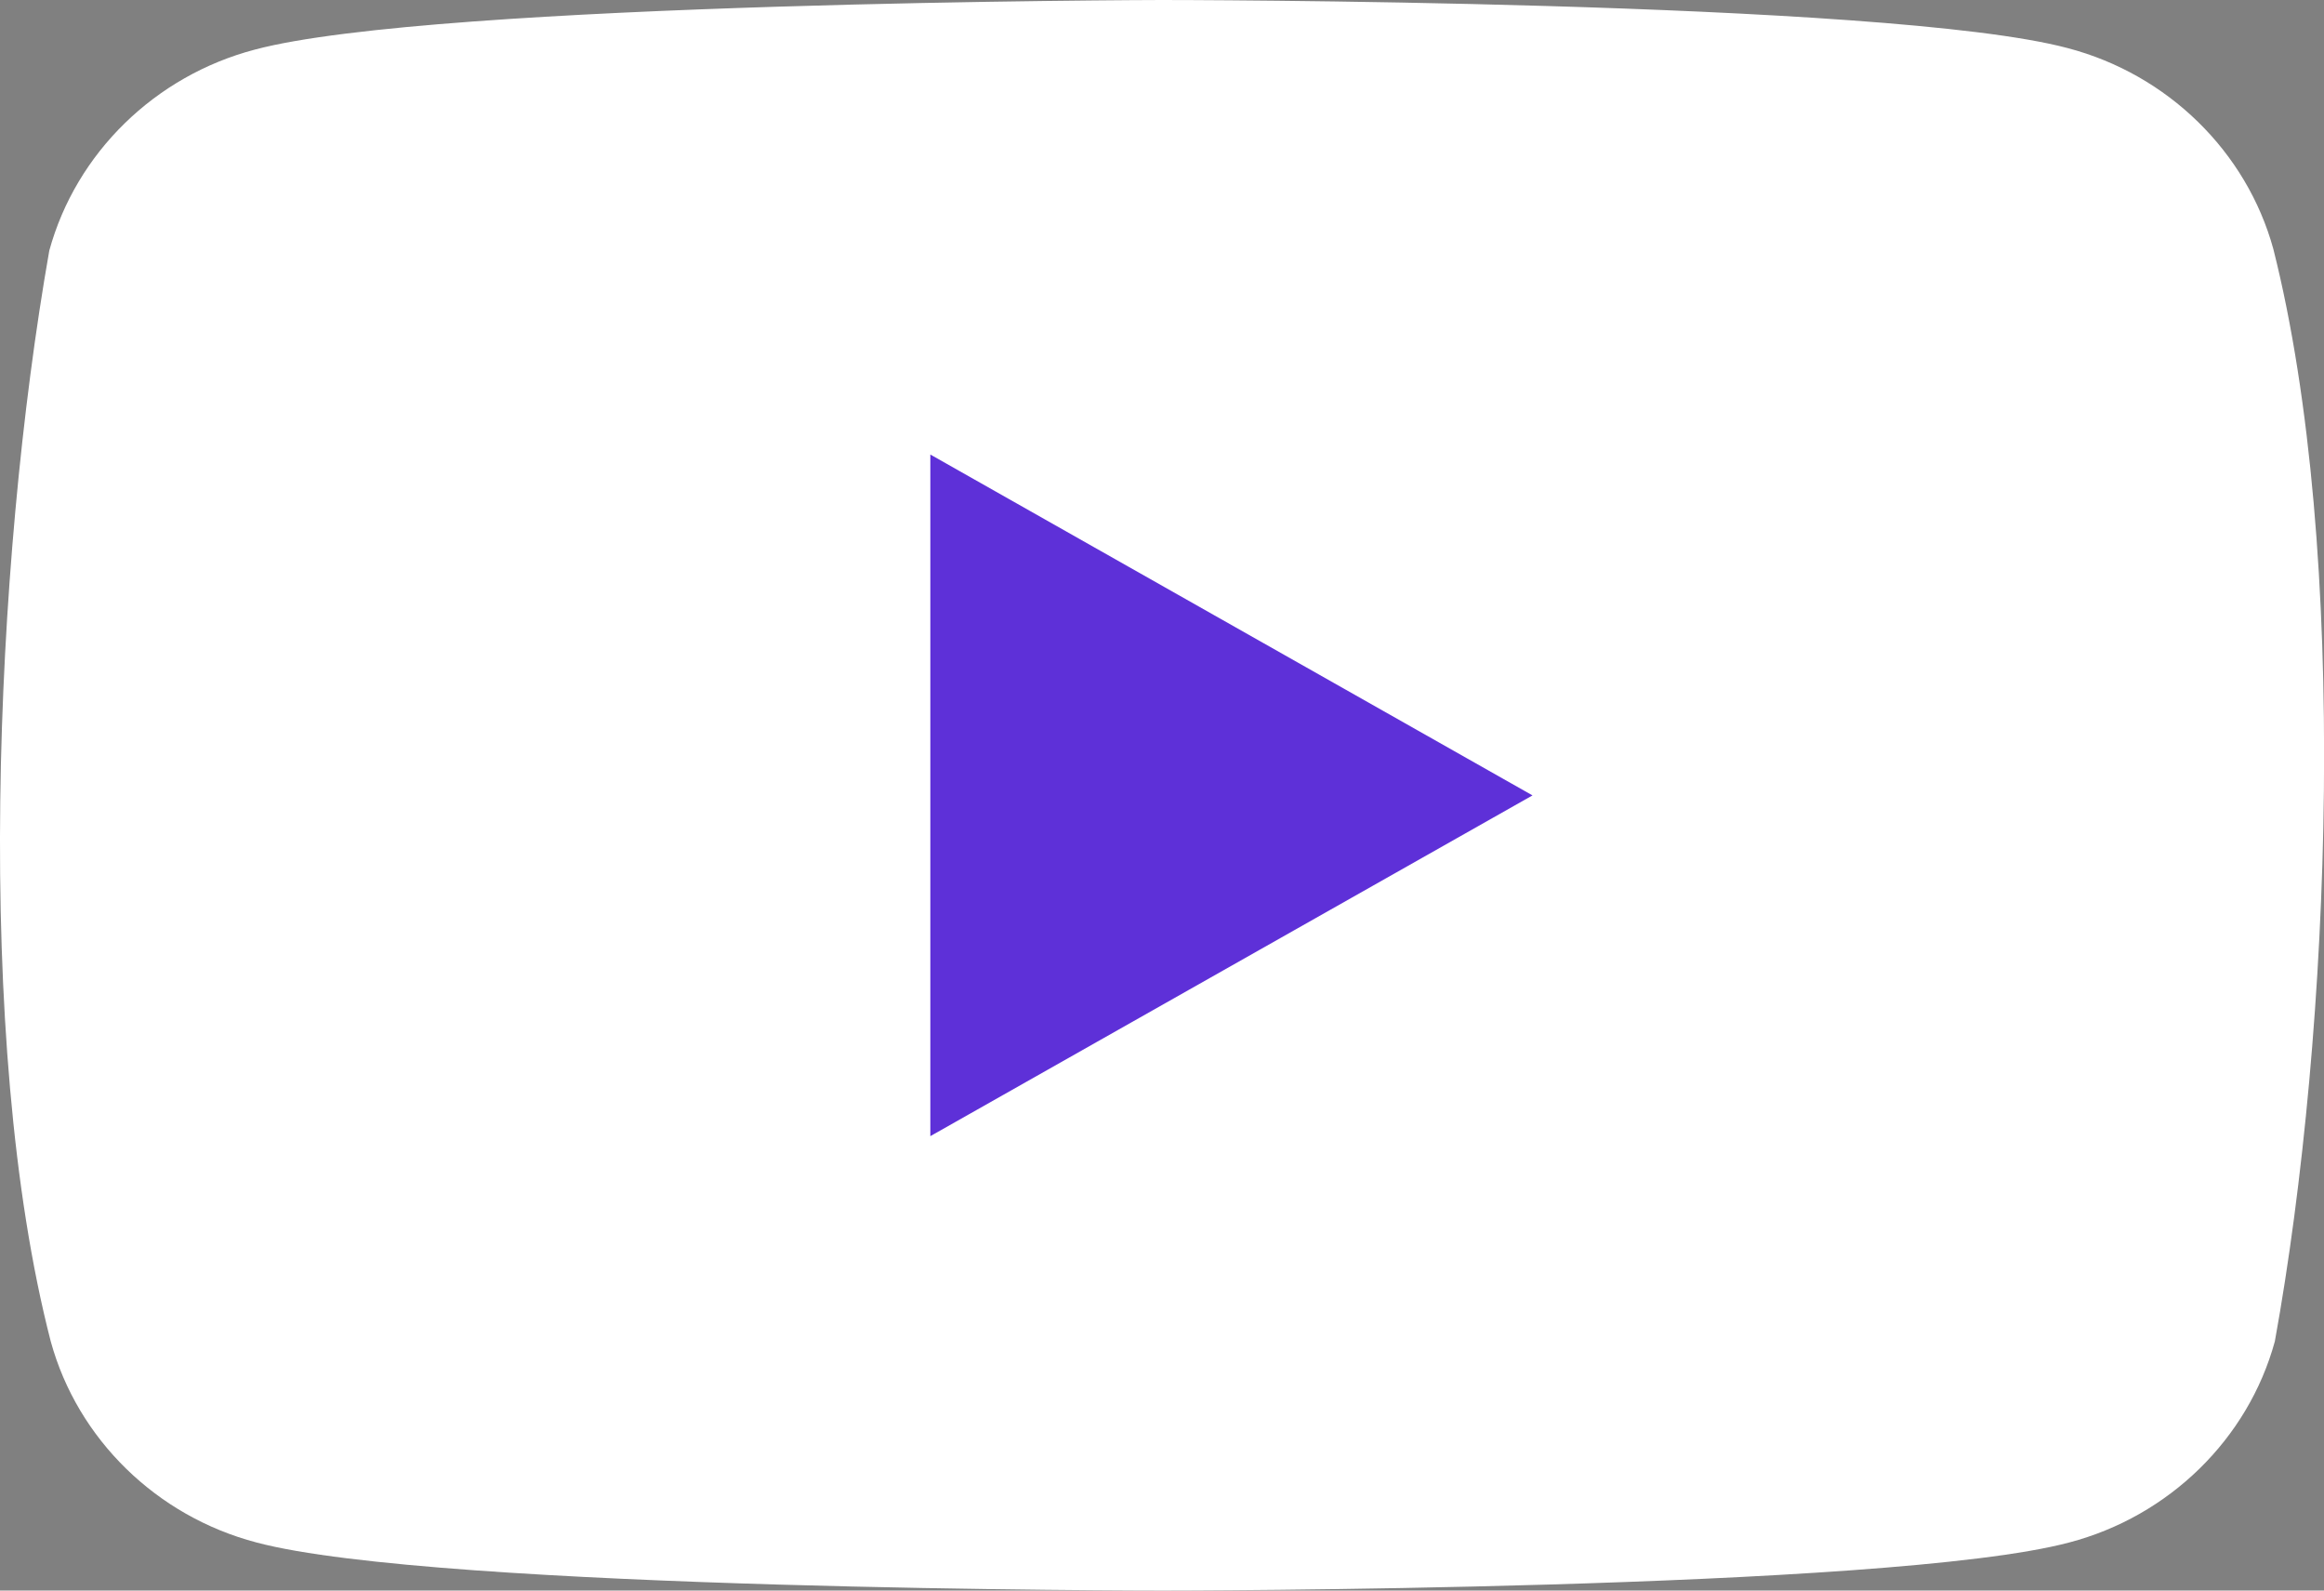 <svg width="19" height="13" viewBox="0 0 19 13" fill="none" xmlns="http://www.w3.org/2000/svg">
<rect x="0" y="0" width="19" height="13" fill="#808080" stroke="none"/>
<path d="M18.586 2.036C18.367 1.238 17.721 0.607 16.904 0.393C15.43 0 9.495 0 9.495 0C9.495 0 3.559 0.012 2.085 0.405C1.268 0.619 0.622 1.25 0.403 2.048C-0.048 4.607 -0.219 8.512 0.415 10.964C0.634 11.762 1.28 12.393 2.097 12.607C3.571 13 9.507 13 9.507 13C9.507 13 15.442 13 16.917 12.607C17.733 12.393 18.379 11.762 18.598 10.964C19.062 8.405 19.208 4.5 18.586 2.036Z" fill="white"/>
<path d="M7.606 9.286L12.529 6.501L7.606 3.715V9.286Z" fill="#5E30D8"/>
</svg>
